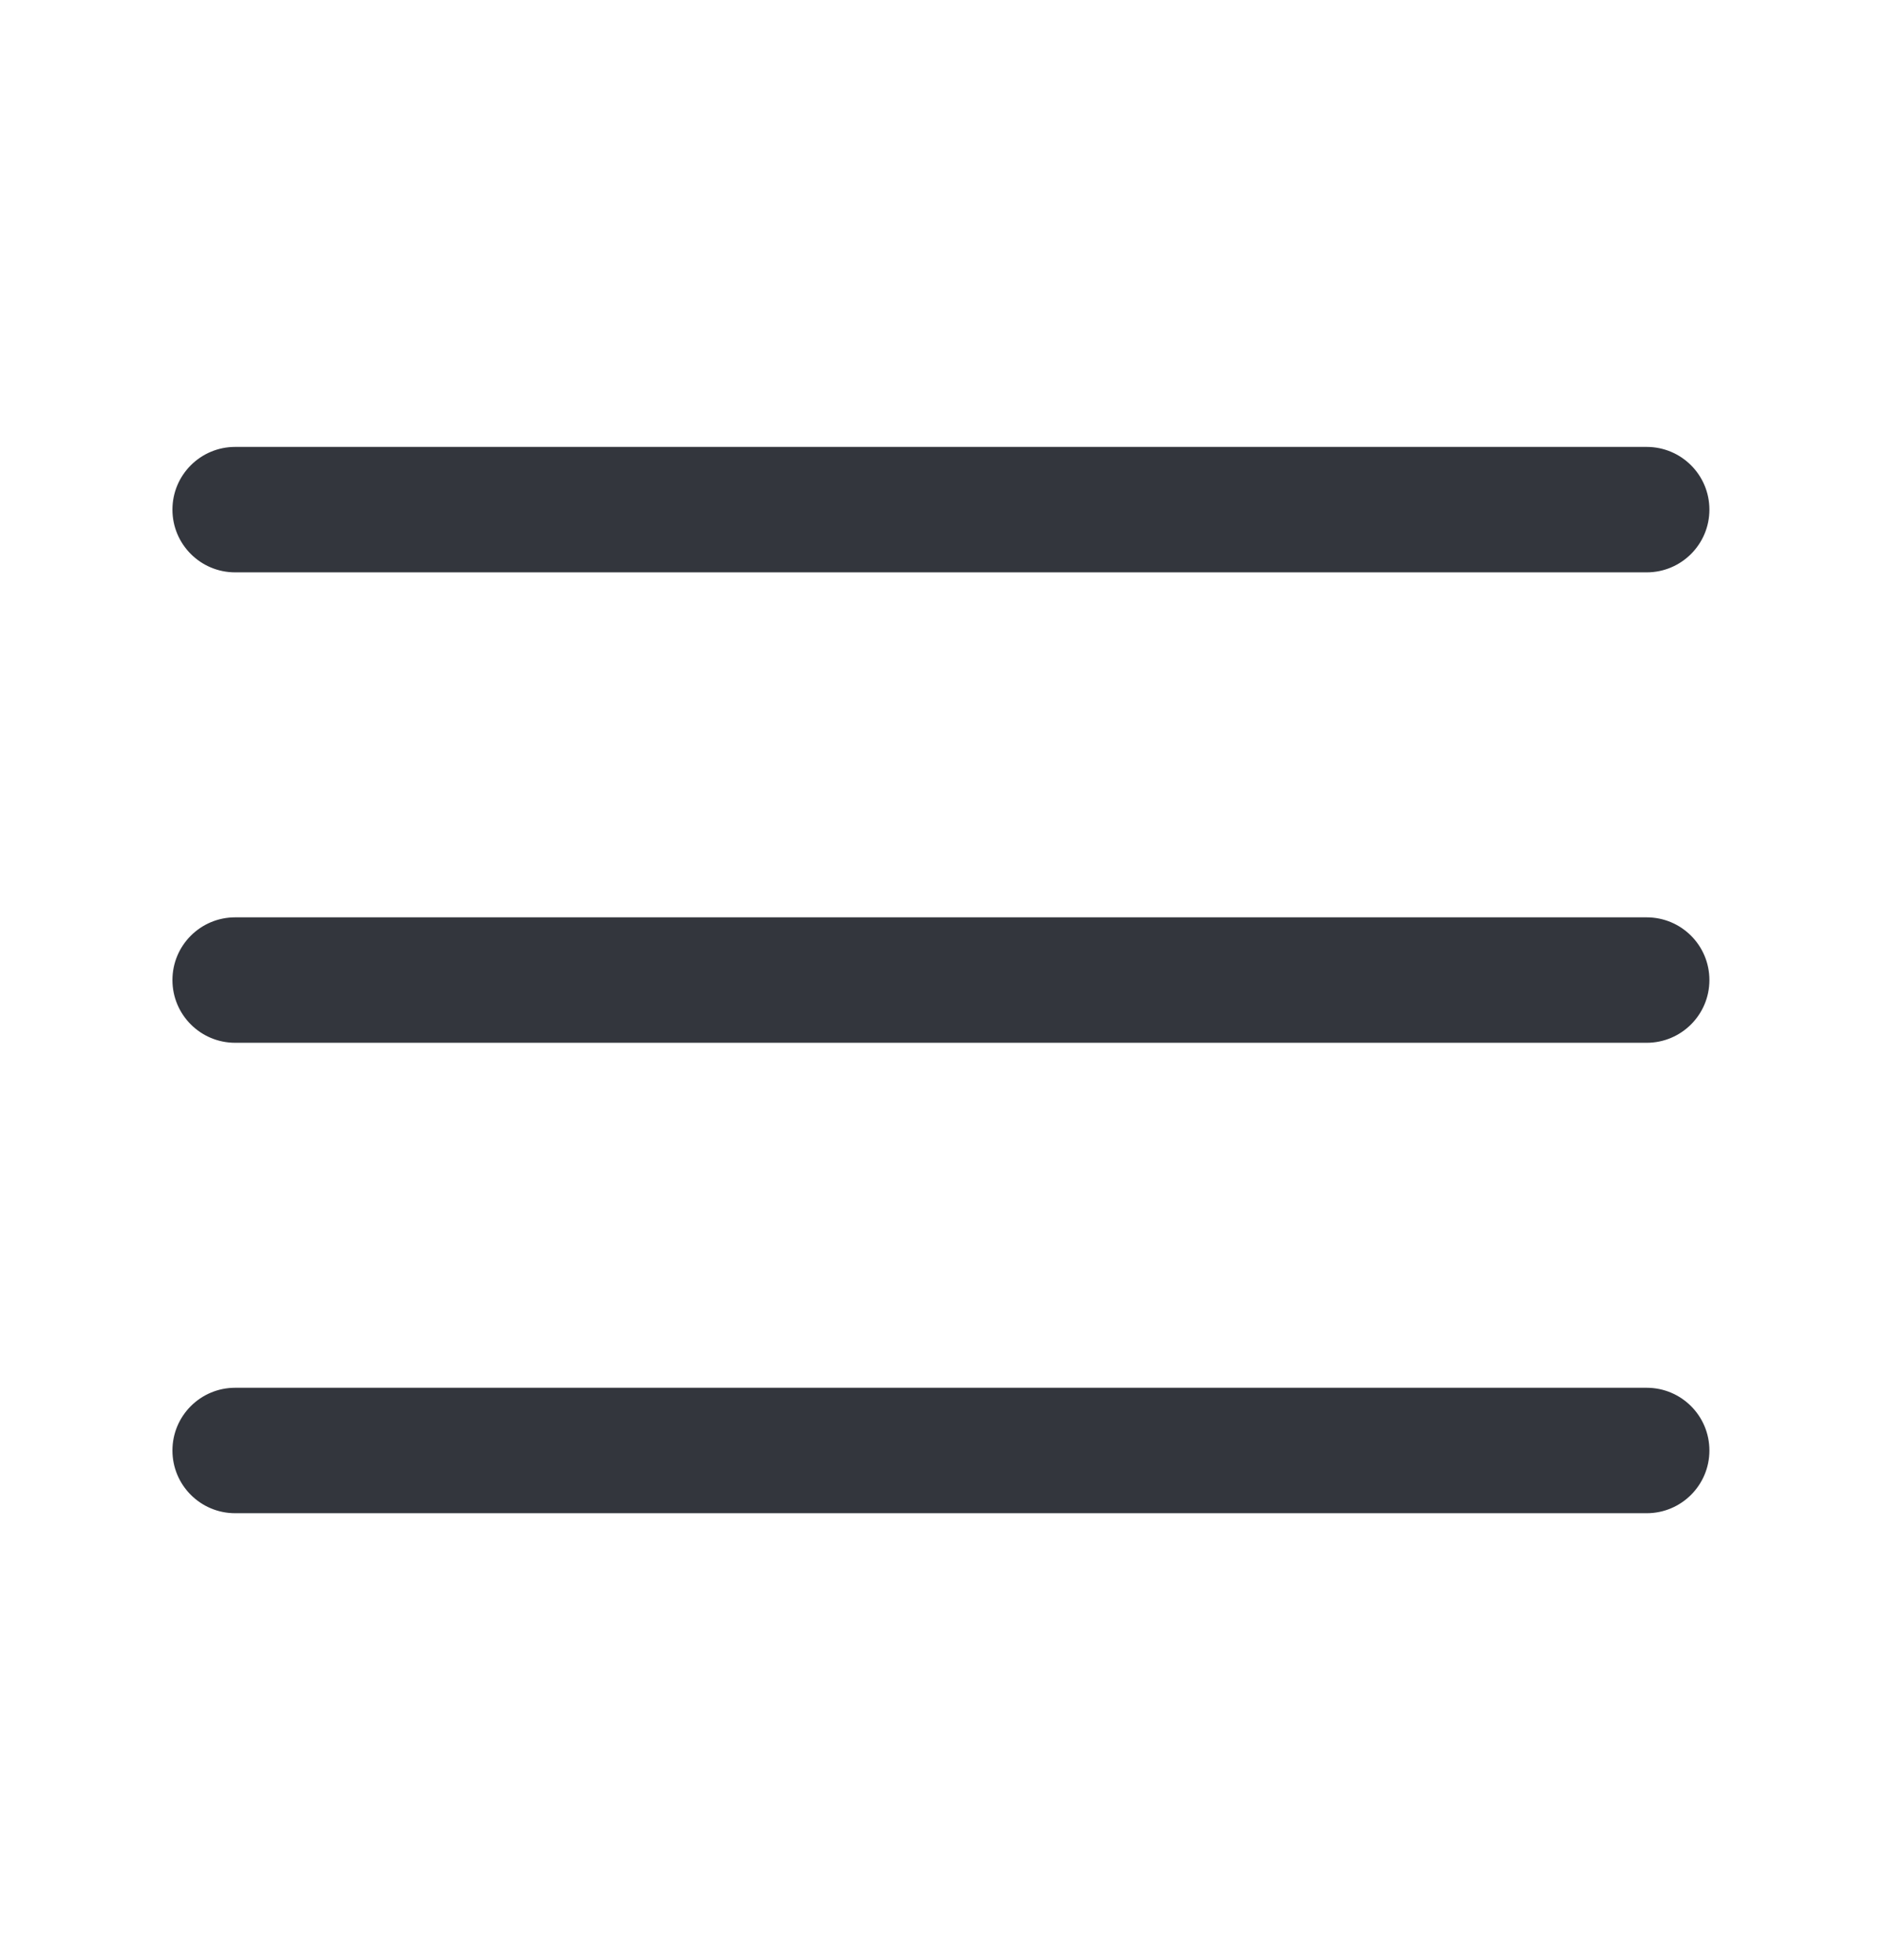 <svg width="24" height="25" viewBox="0 0 24 25" fill="none" xmlns="http://www.w3.org/2000/svg">
<path fill-rule="evenodd" clip-rule="evenodd" d="M2.199 6.5C2.199 6.058 2.557 5.7 2.999 5.7H20.999C21.441 5.7 21.799 6.058 21.799 6.5C21.799 6.942 21.441 7.3 20.999 7.3H2.999C2.557 7.3 2.199 6.942 2.199 6.5ZM2.199 12.5C2.199 12.058 2.557 11.7 2.999 11.7H20.999C21.441 11.7 21.799 12.058 21.799 12.5C21.799 12.942 21.441 13.3 20.999 13.3H2.999C2.557 13.3 2.199 12.942 2.199 12.5ZM2.999 17.7C2.557 17.7 2.199 18.058 2.199 18.5C2.199 18.942 2.557 19.3 2.999 19.3H20.999C21.441 19.3 21.799 18.942 21.799 18.5C21.799 18.058 21.441 17.7 20.999 17.7H2.999Z" fill="#33363D"/>
</svg>

